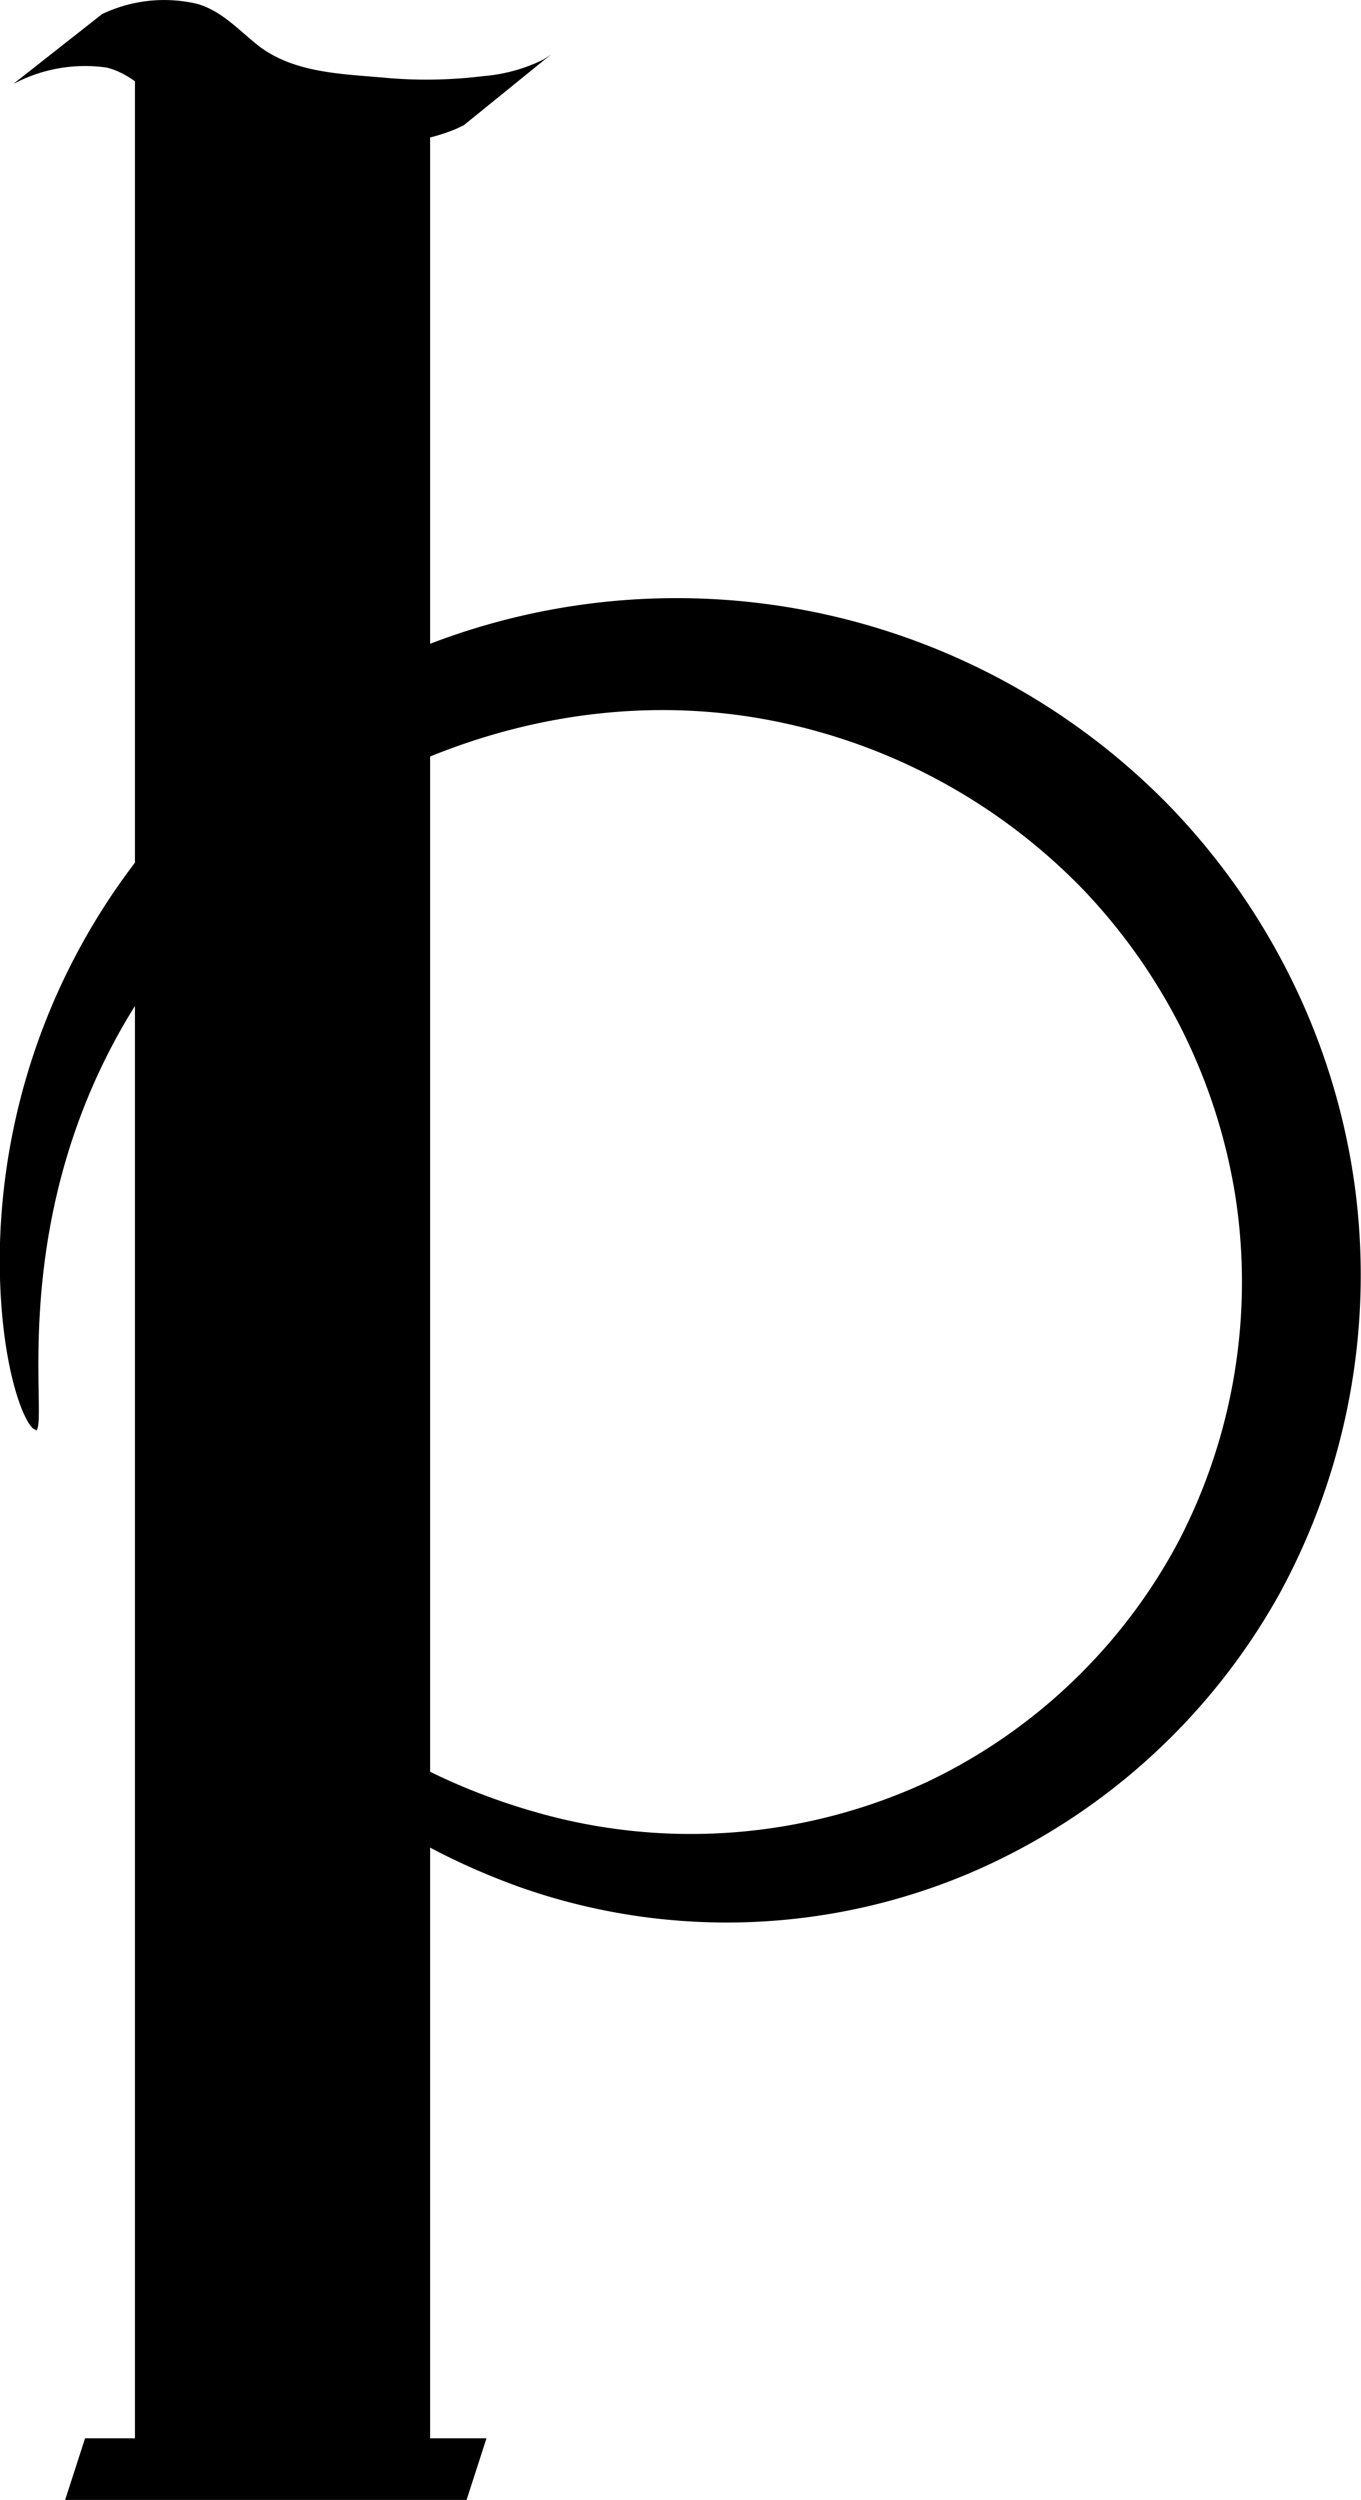 <svg id="svg8" xmlns="http://www.w3.org/2000/svg" viewBox="0 0 96.32 176.8"><title>Thorn</title><g id="layer1"><rect id="rect24" x="9.55" y="5.75" width="20.89" height="167.14"/><path id="path50" d="M394,270.54c-.63.13-2.58-4.06-2.58-12.12a46.63,46.63,0,0,1,12.38-31.32h0a48.74,48.74,0,0,1,70.23-.85,48.41,48.41,0,0,1,8.34,11.52,47.58,47.58,0,0,1,4.89,15.12A47.06,47.06,0,0,1,482,282.13a45.55,45.55,0,0,1-22,19.8,44.07,44.07,0,0,1-31.66,1h0c-18.91-6.76-23.17-20.31-22.29-20.84s7,11.1,23.92,15.67h0a39.82,39.82,0,0,0,27.13-2.33,39.21,39.21,0,0,0,17.79-17.07,39.77,39.77,0,0,0,4-24.2,40.48,40.48,0,0,0-4.08-12.44,41,41,0,0,0-6.86-9.53,41.81,41.81,0,0,0-21.7-11.76c-15-3-29.47,3.05-37.92,11.19h0c-18.29,17.48-13.12,38.7-14.37,39Z" transform="translate(-391.44 -169.43)"/><path id="path889" d="M392.48,175.32a10.78,10.78,0,0,1,6.52-1.11c1.68.42,2.85,1.7,4.18,2.73,2.56,2,5.93,2.17,9,2.49a35.71,35.71,0,0,0,7.16.12,13.67,13.67,0,0,0,4.37-1l.55-.26,6.17-5h0l-.51.34a11.68,11.68,0,0,1-4.25,1.18,32.7,32.7,0,0,1-7.2.1c-3-.26-6.22-.35-8.68-2.2-1.41-1.1-2.62-2.49-4.37-3a10.19,10.19,0,0,0-6.76.72l-6.22,4.89Z" transform="translate(-391.44 -169.43)"/><path id="rect904" d="M397.46,341.87h28.41l-1.41,4.36H396.05Z" transform="translate(-391.44 -169.43)"/></g></svg>